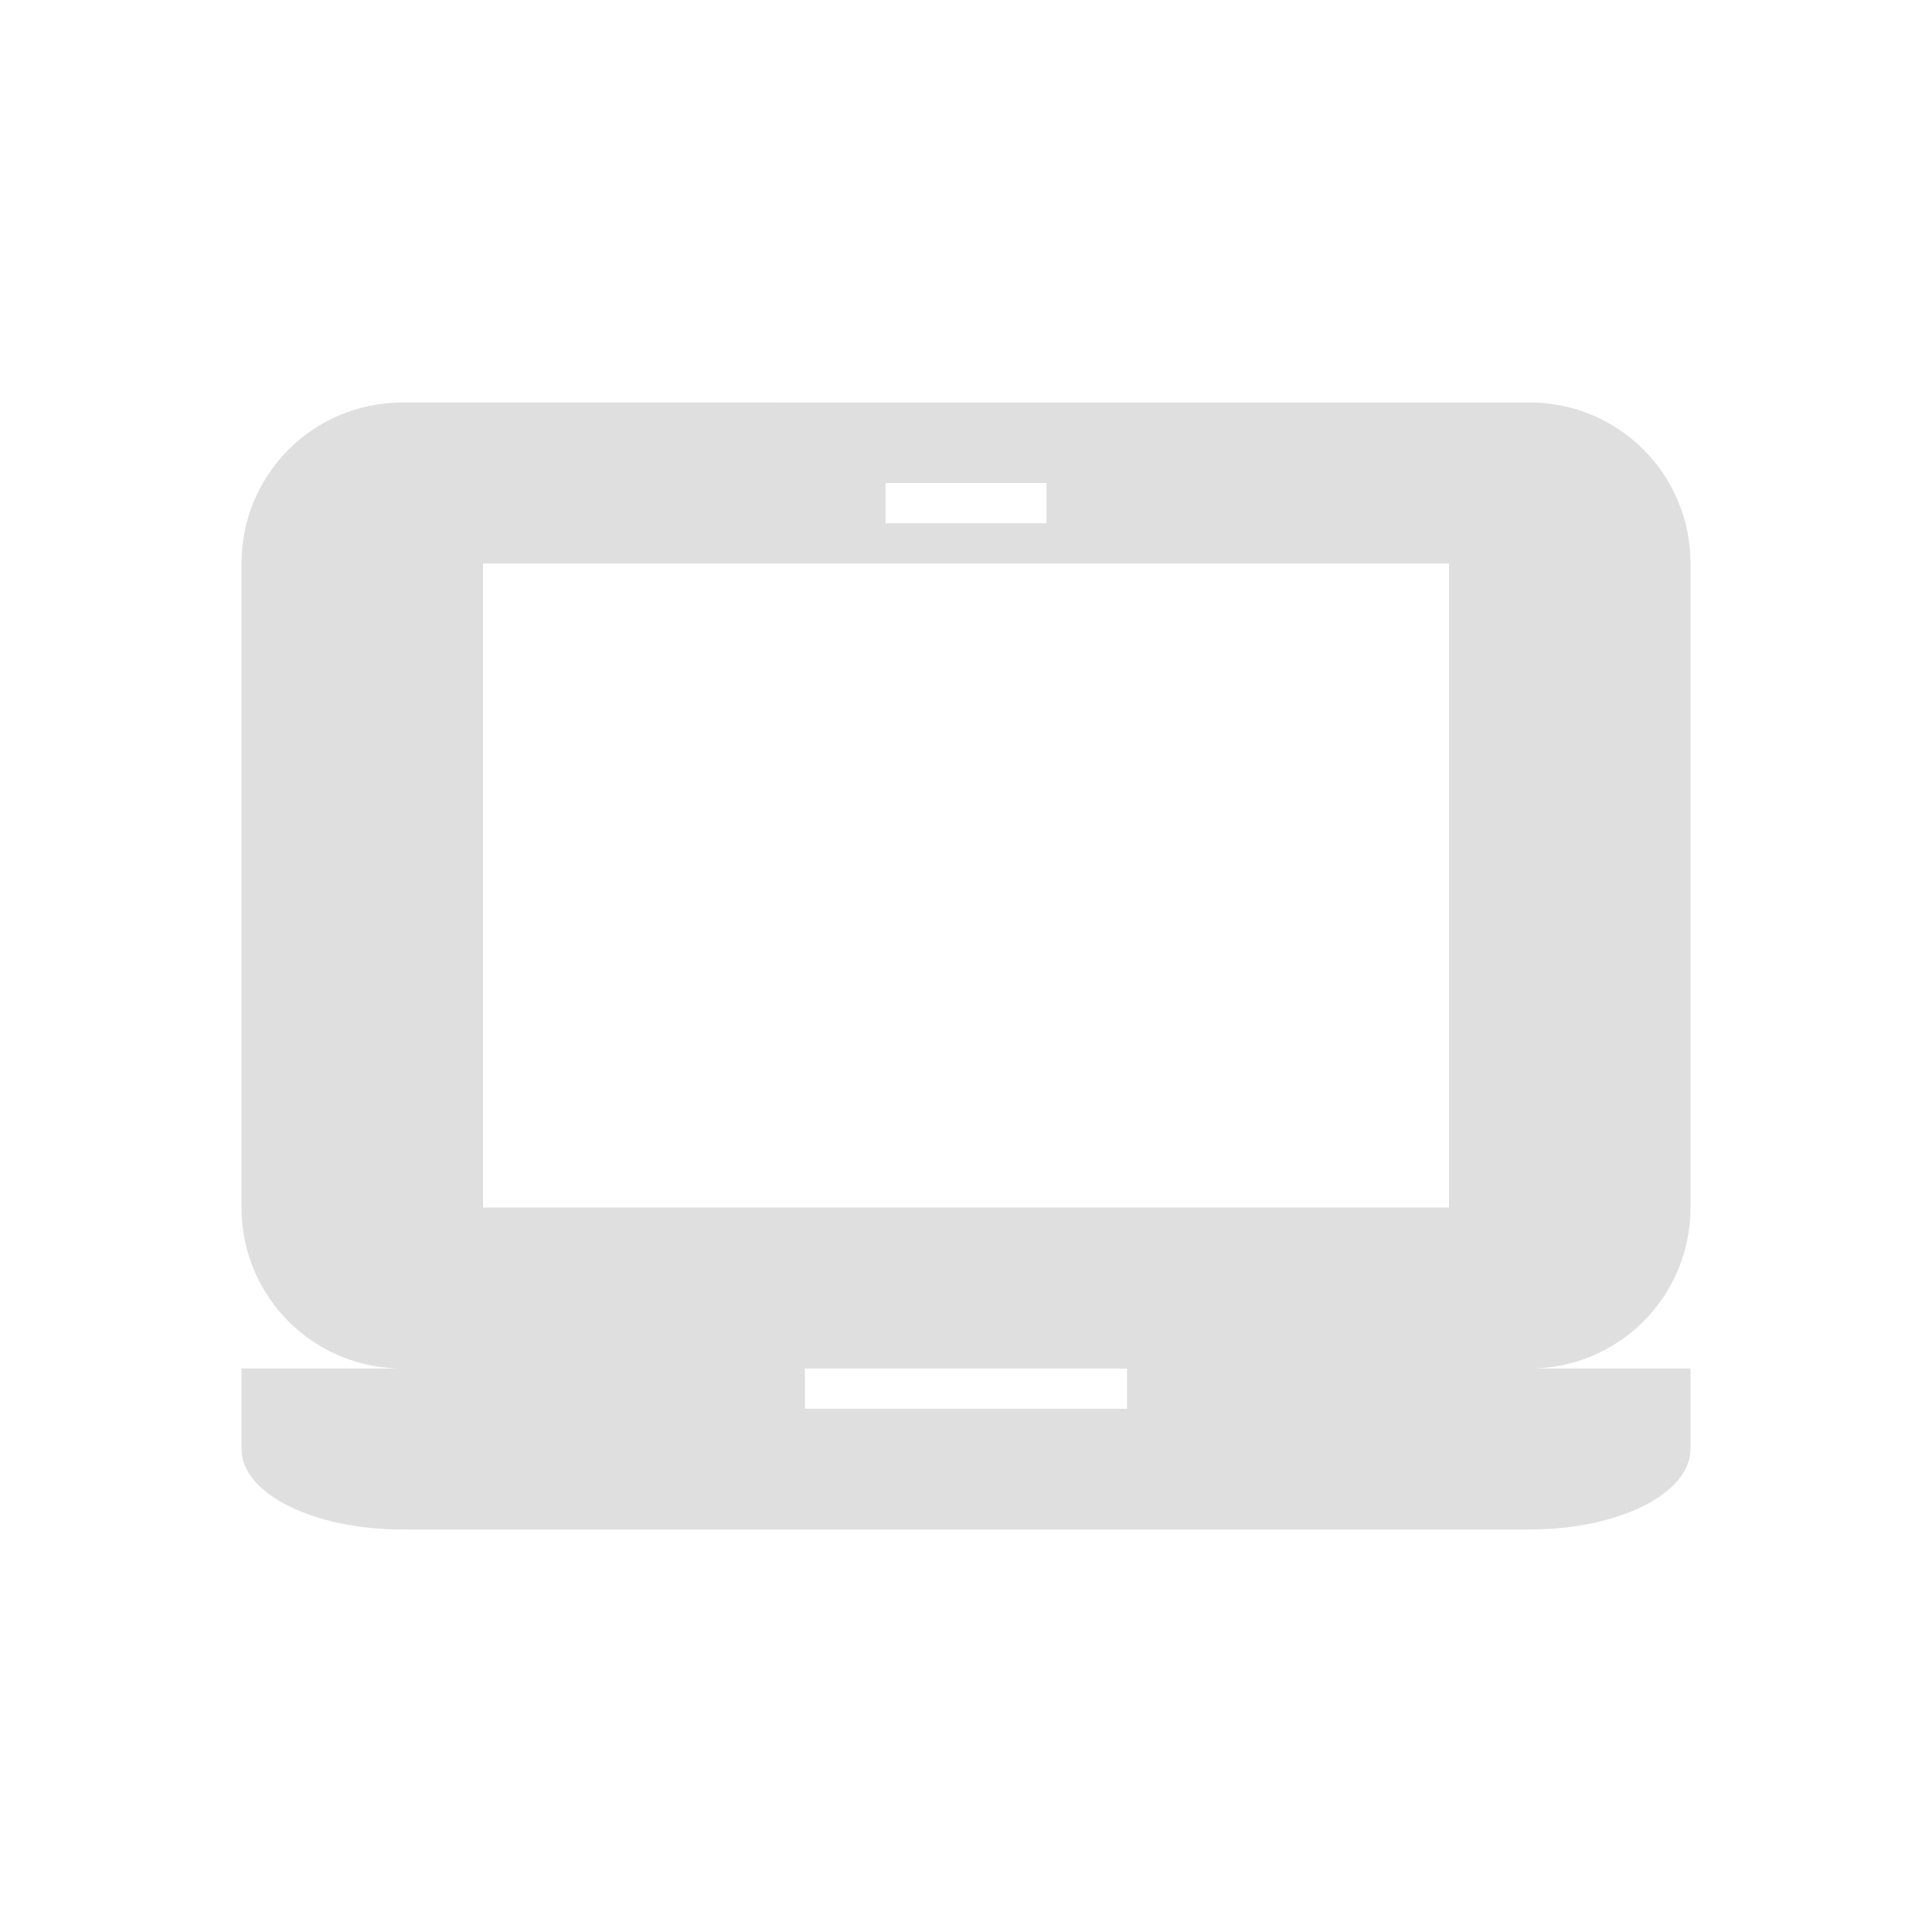 <svg xmlns="http://www.w3.org/2000/svg" width="24" height="24"><defs><style id="current-color-scheme" type="text/css"></style></defs><path d="M5 5c-1.108 0-2 .892-2 2v8c0 1.108.892 2 2 2H3v1c0 .554.892 1 2 1h14c1.108 0 2-.446 2-1v-1h-2c1.108 0 2-.892 2-2V7c0-1.108-.892-2-2-2H5zm6 1h2v.5h-2V6zM6 7h12v8H6V7zm4 10h4v.5h-4V17z" fill="currentColor" color="#dfdfdf"/></svg>
